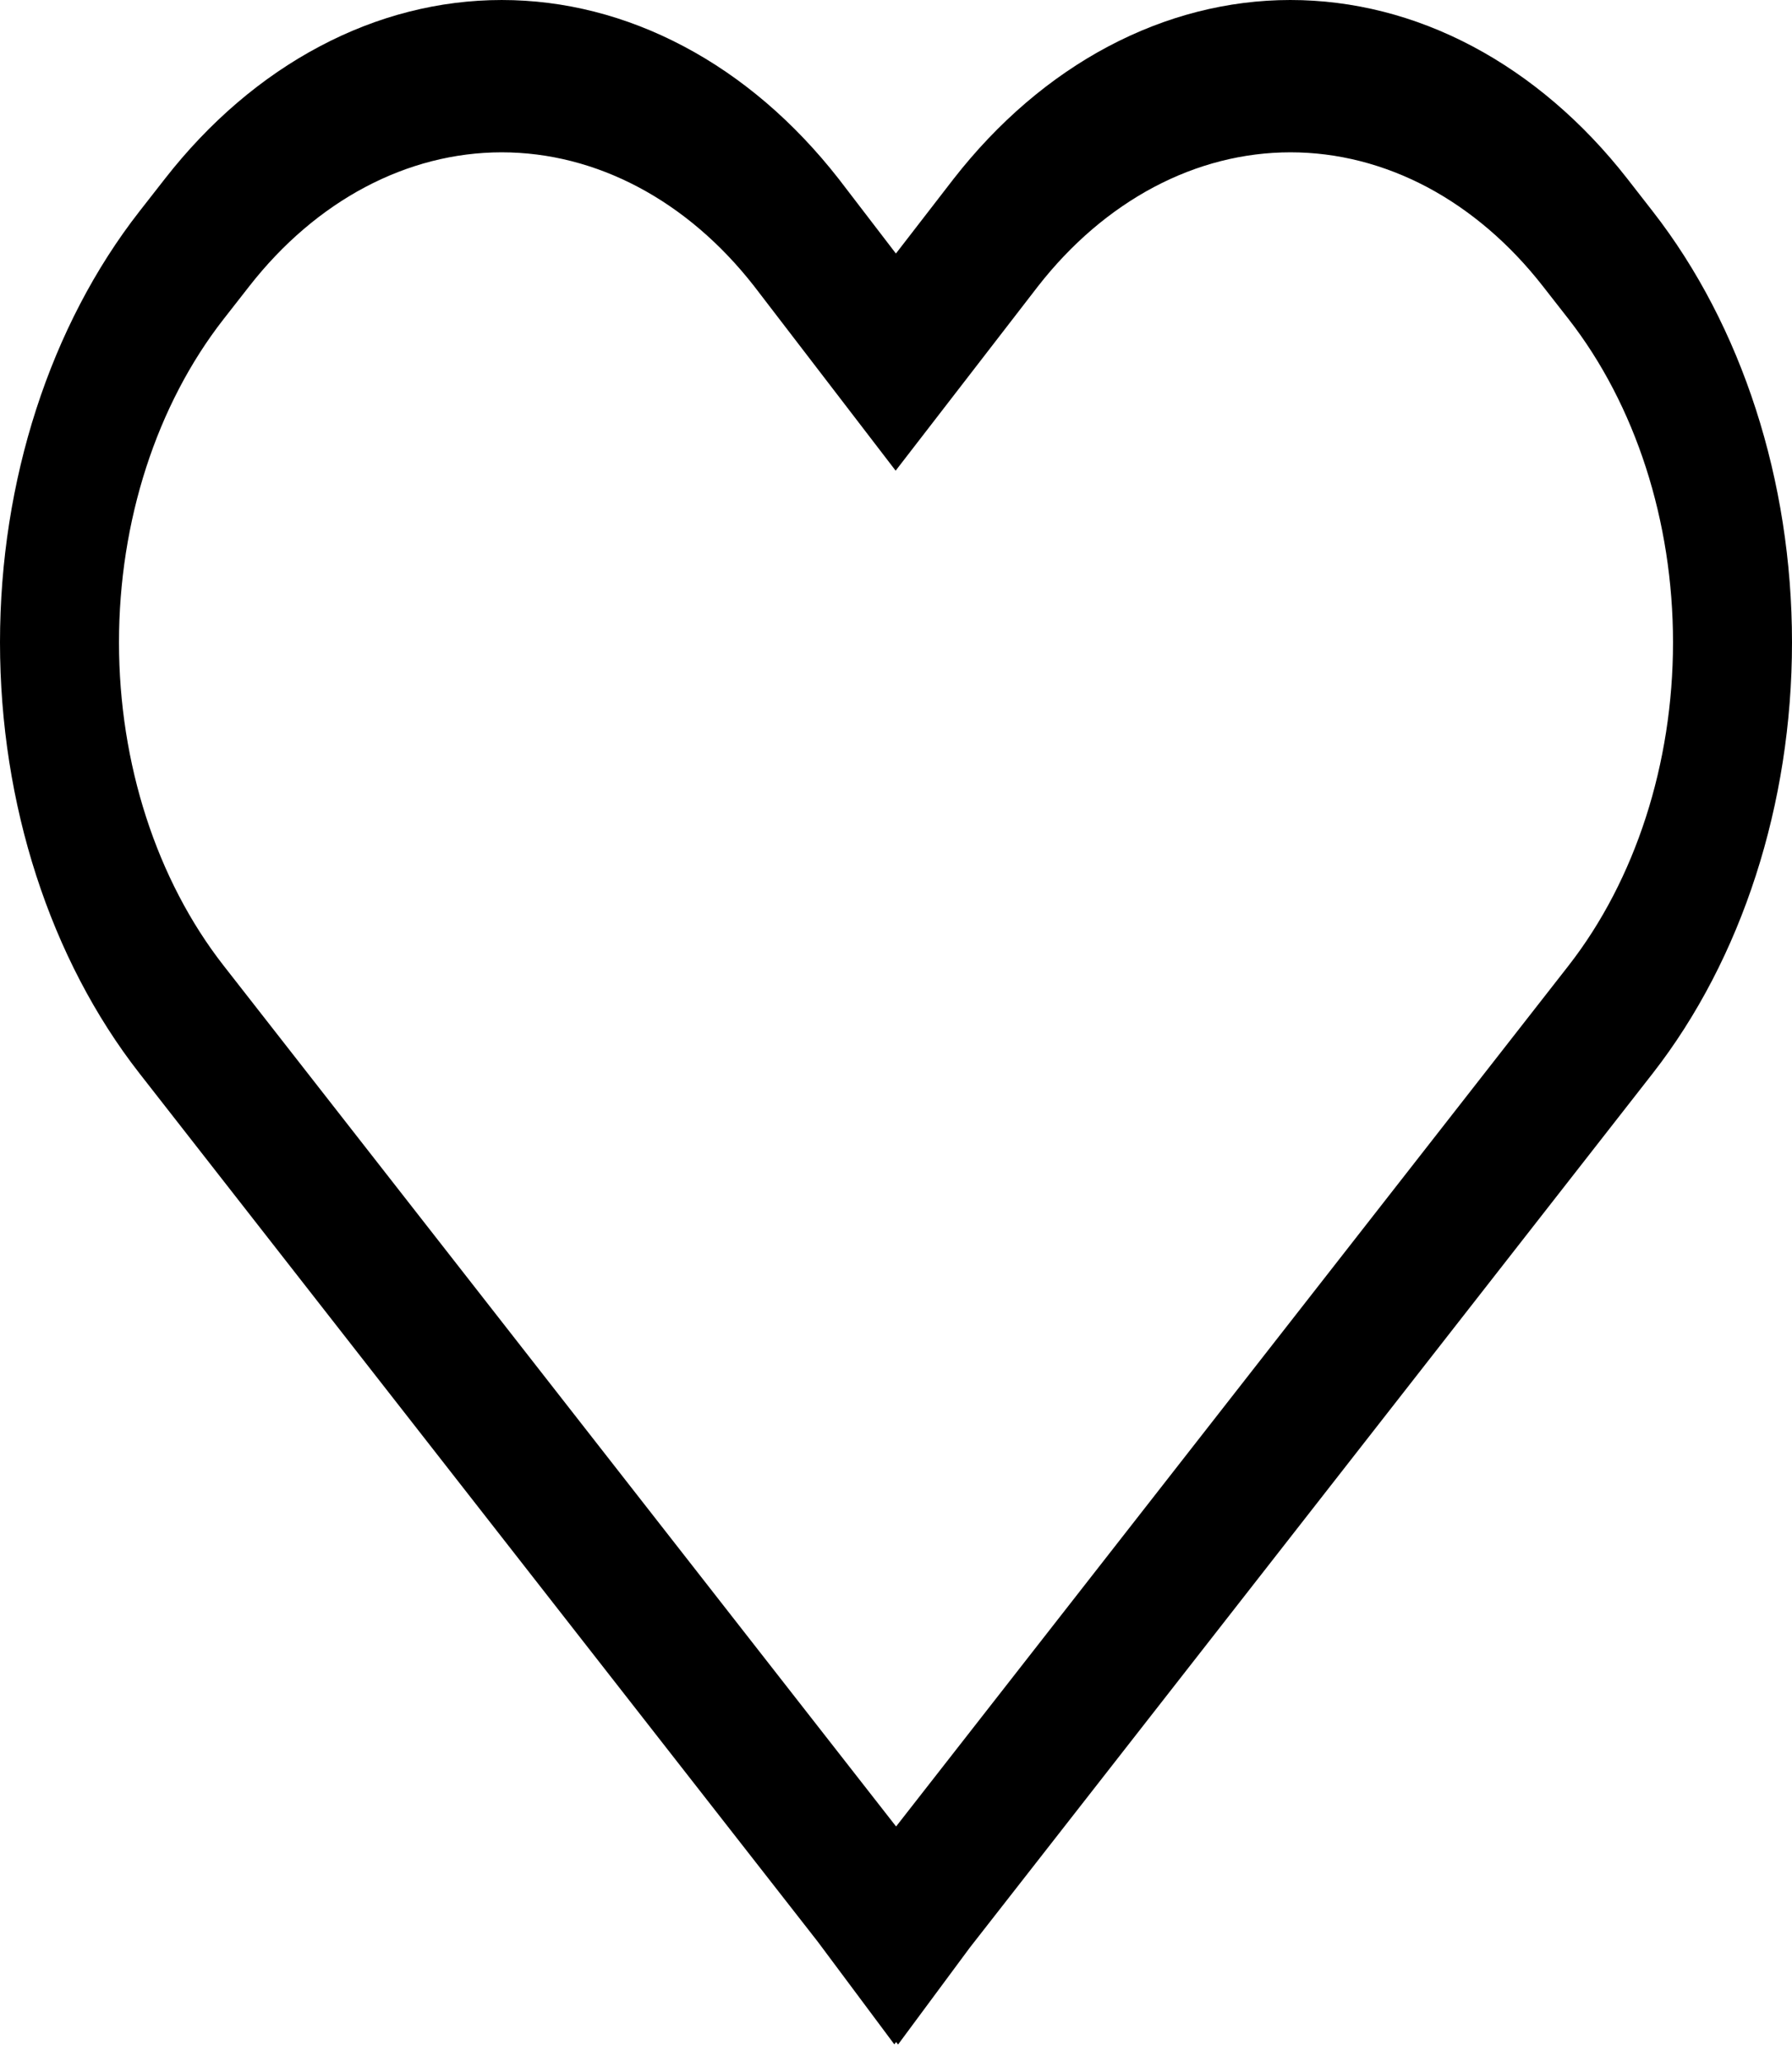 <svg width="20" height="23" viewBox="0 0 20 23" fill="none" xmlns="http://www.w3.org/2000/svg">
<path d="M18.16 1.991C17.666 1.359 17.08 0.859 16.435 0.517C15.79 0.175 15.099 -0 14.401 4.79316e-07C13.703 0 13.012 0.177 12.367 0.519C11.722 0.861 11.136 1.363 10.643 1.995L9.999 2.828L9.361 1.996L9.357 1.991C8.863 1.36 8.278 0.859 7.633 0.518C6.988 0.176 6.298 8.09076e-05 5.6 8.09076e-05C4.902 8.09076e-05 4.211 0.176 3.567 0.518C2.922 0.859 2.336 1.36 1.843 1.991L1.556 2.358C0.56 3.633 0 5.362 0 7.165C0 8.968 0.56 10.697 1.556 11.972L9.126 21.657L9.981 22.803L10.001 22.777L10.023 22.805L10.824 21.724L18.446 11.972C19.441 10.696 20 8.967 20 7.165C20 5.362 19.441 3.634 18.446 2.358L18.16 1.991ZM17.507 10.77L10.001 20.373L2.495 10.77C1.748 9.814 1.328 8.517 1.328 7.165C1.328 5.813 1.748 4.516 2.495 3.56L2.782 3.193C3.529 2.237 4.542 1.7 5.598 1.699C6.655 1.699 7.668 2.235 8.415 3.19L9.996 5.25L11.585 3.193C11.955 2.719 12.394 2.344 12.878 2.087C13.361 1.831 13.879 1.699 14.403 1.699C14.926 1.699 15.444 1.831 15.928 2.087C16.411 2.344 16.85 2.719 17.22 3.193L17.507 3.56C18.253 4.517 18.672 5.813 18.672 7.165C18.672 8.516 18.253 9.813 17.507 10.77Z" fill="black"/>
</svg>
